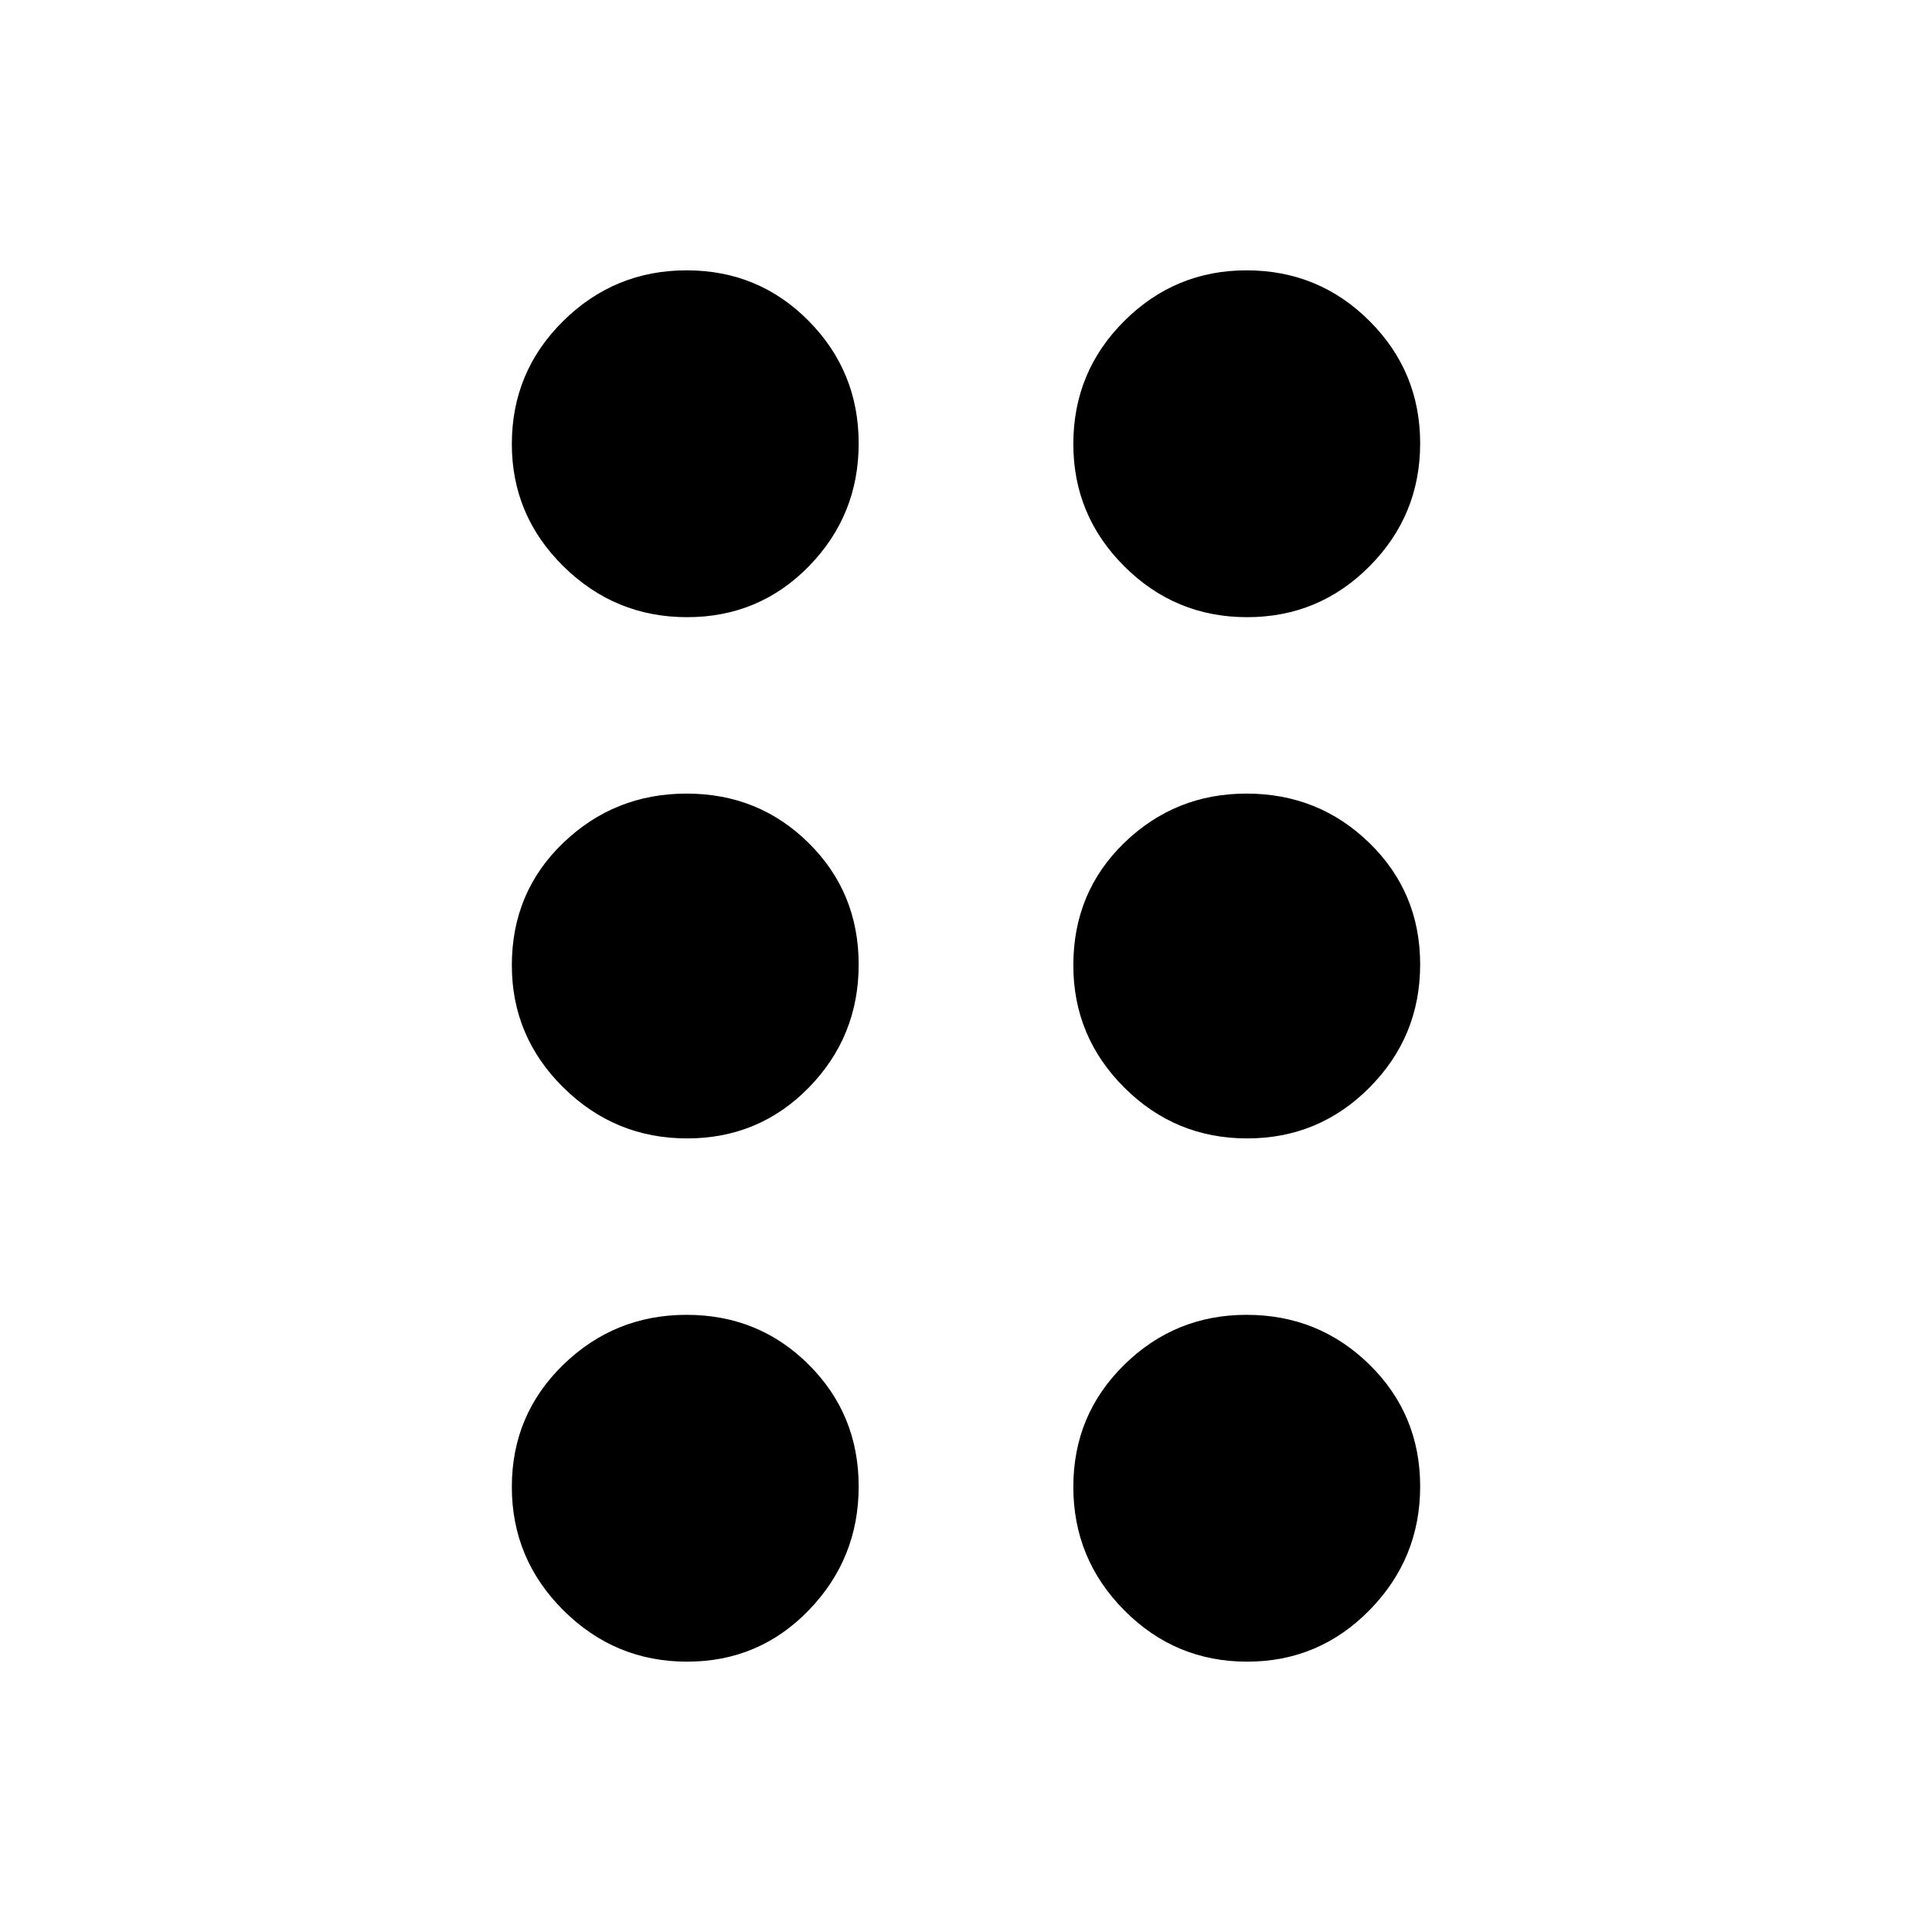 <svg xmlns="http://www.w3.org/2000/svg" height="40" viewBox="0 -960 960 960" width="40"><path d="M341.39-134.33q-35.82 0-61.44-25.51-25.62-25.51-25.62-61.34 0-35.82 25.51-60.65 25.51-24.84 61.34-24.84 35.82 0 60.65 24.73 24.84 24.73 24.84 60.55 0 35.82-24.73 61.44-24.73 25.62-60.55 25.62Zm278.28 0q-35.72 0-61.03-25.51-25.31-25.51-25.31-61.34 0-35.82 25.28-60.65 25.27-24.84 60.76-24.84 35.9 0 61.1 24.73 25.2 24.73 25.2 60.55 0 35.82-25.14 61.44-25.13 25.62-60.86 25.62Zm-278.28-260q-35.82 0-61.44-25.28-25.62-25.27-25.62-60.76 0-36.3 25.51-60.8t61.34-24.5q35.82 0 60.65 24.56 24.84 24.56 24.84 60.36t-24.73 61.11q-24.73 25.31-60.55 25.31Zm278.28 0q-35.72 0-61.03-25.28-25.31-25.27-25.31-60.76 0-36.3 25.28-60.8 25.27-24.5 60.76-24.5 35.9 0 61.1 24.56 25.2 24.56 25.2 60.36t-25.14 61.11q-25.13 25.31-60.86 25.31Zm-278.28-259q-35.82 0-61.44-25.28-25.62-25.27-25.62-60.76 0-35.9 25.51-61.1 25.51-25.2 61.34-25.2 35.82 0 60.65 25.14 24.84 25.13 24.84 60.86 0 35.72-24.73 61.03-24.73 25.31-60.55 25.31Zm278.28 0q-35.72 0-61.03-25.28-25.31-25.27-25.31-60.76 0-35.9 25.28-61.1 25.27-25.2 60.76-25.2 35.9 0 61.1 25.14 25.2 25.13 25.2 60.86 0 35.72-25.14 61.03-25.13 25.31-60.86 25.31Z"/></svg>